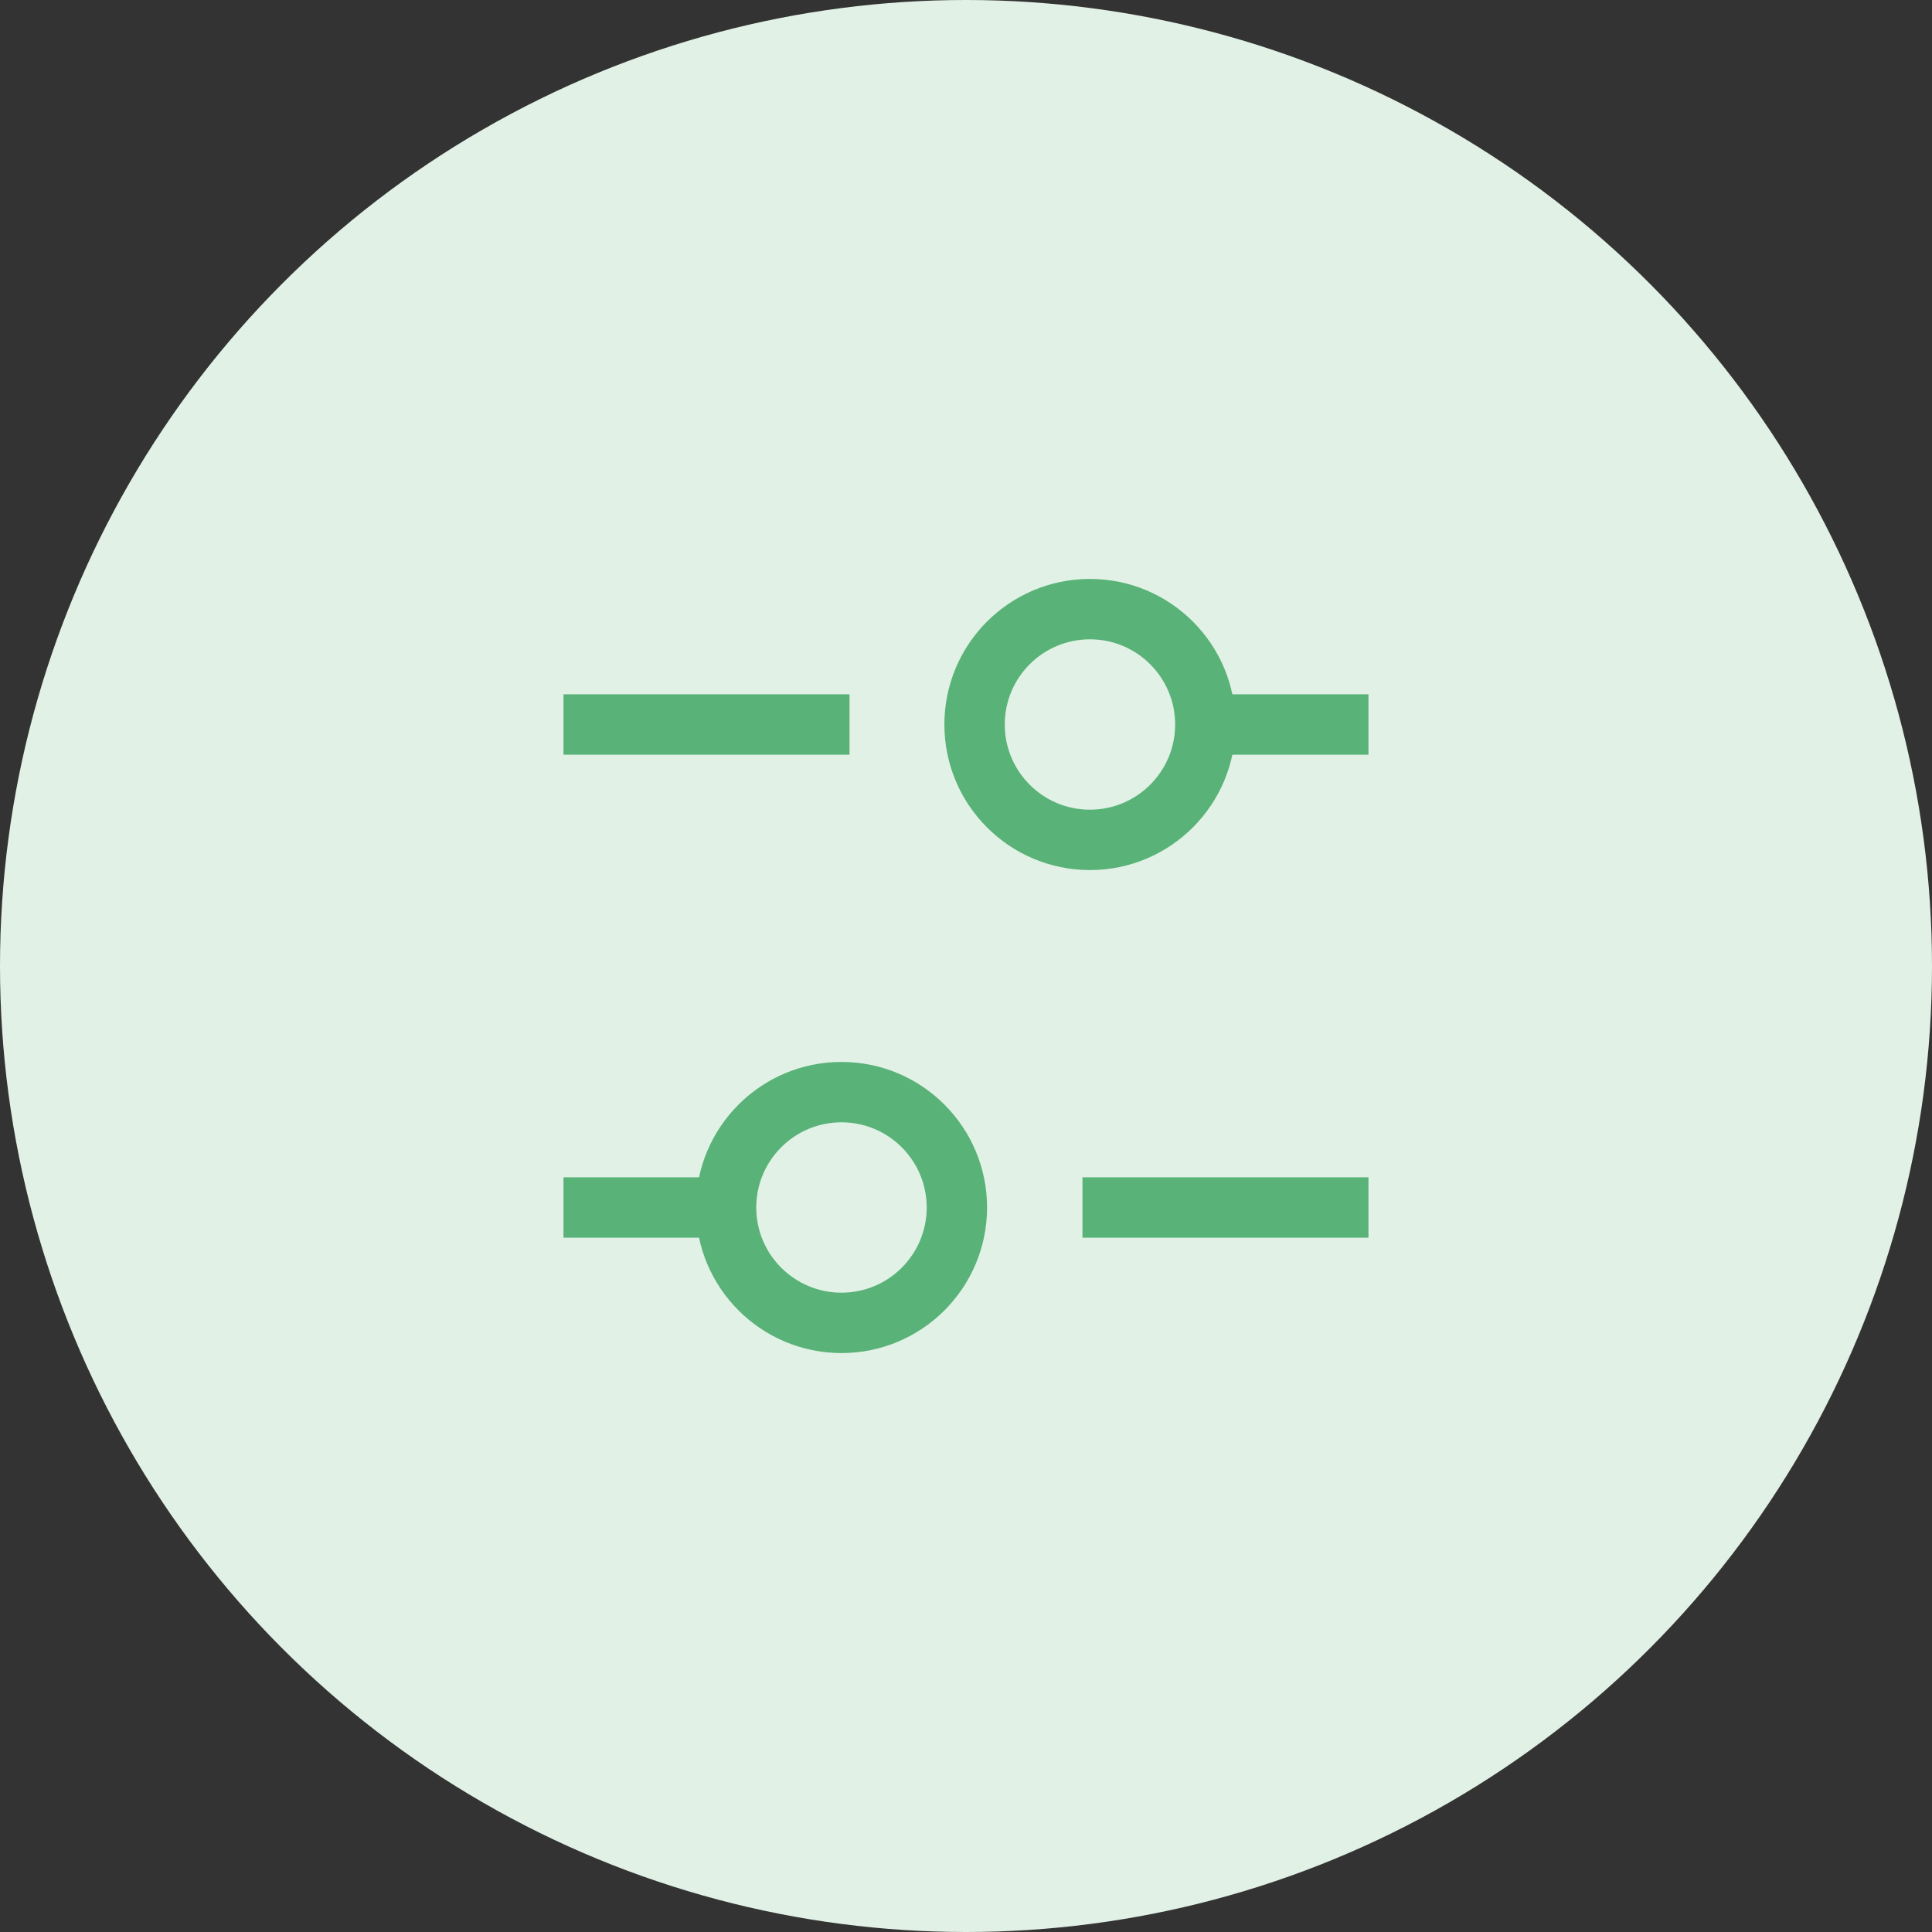 <svg width="32" height="32" viewBox="0 0 32 32" fill="none" xmlns="http://www.w3.org/2000/svg">
<rect x="0" y="0" width="32" height="32" fill="#333333" stroke="none"/>
<circle cx="16" cy="16" r="16" fill="#E1F1E6"/>
<path d="M13.938 21.911C14.993 21.911 15.849 21.055 15.849 20C15.849 18.945 14.993 18.089 13.938 18.089C12.882 18.089 12.026 18.945 12.026 20C12.026 21.055 12.882 21.911 13.938 21.911Z" stroke="#59B277" strokeWidth="1.3" strokeLinecap="round" strokeLinejoin="round"/>
<path d="M12.026 20H9.333" stroke="#59B277" strokeWidth="1.3" strokeLinecap="round" strokeLinejoin="round"/>
<path d="M22.666 20H17.929" stroke="#59B277" strokeWidth="1.3" strokeLinecap="round" strokeLinejoin="round"/>
<path d="M18.053 13.911C19.108 13.911 19.964 13.055 19.964 12C19.964 10.944 19.108 10.089 18.053 10.089C16.997 10.089 16.142 10.944 16.142 12C16.142 13.055 16.997 13.911 18.053 13.911Z" stroke="#59B277" strokeWidth="1.3" strokeLinecap="round" strokeLinejoin="round"/>
<path d="M19.973 12H22.666" stroke="#59B277" strokeWidth="1.3" strokeLinecap="round" strokeLinejoin="round"/>
<path d="M9.333 12H14.071" stroke="#59B277" strokeWidth="1.3" strokeLinecap="round" strokeLinejoin="round"/>
</svg>
